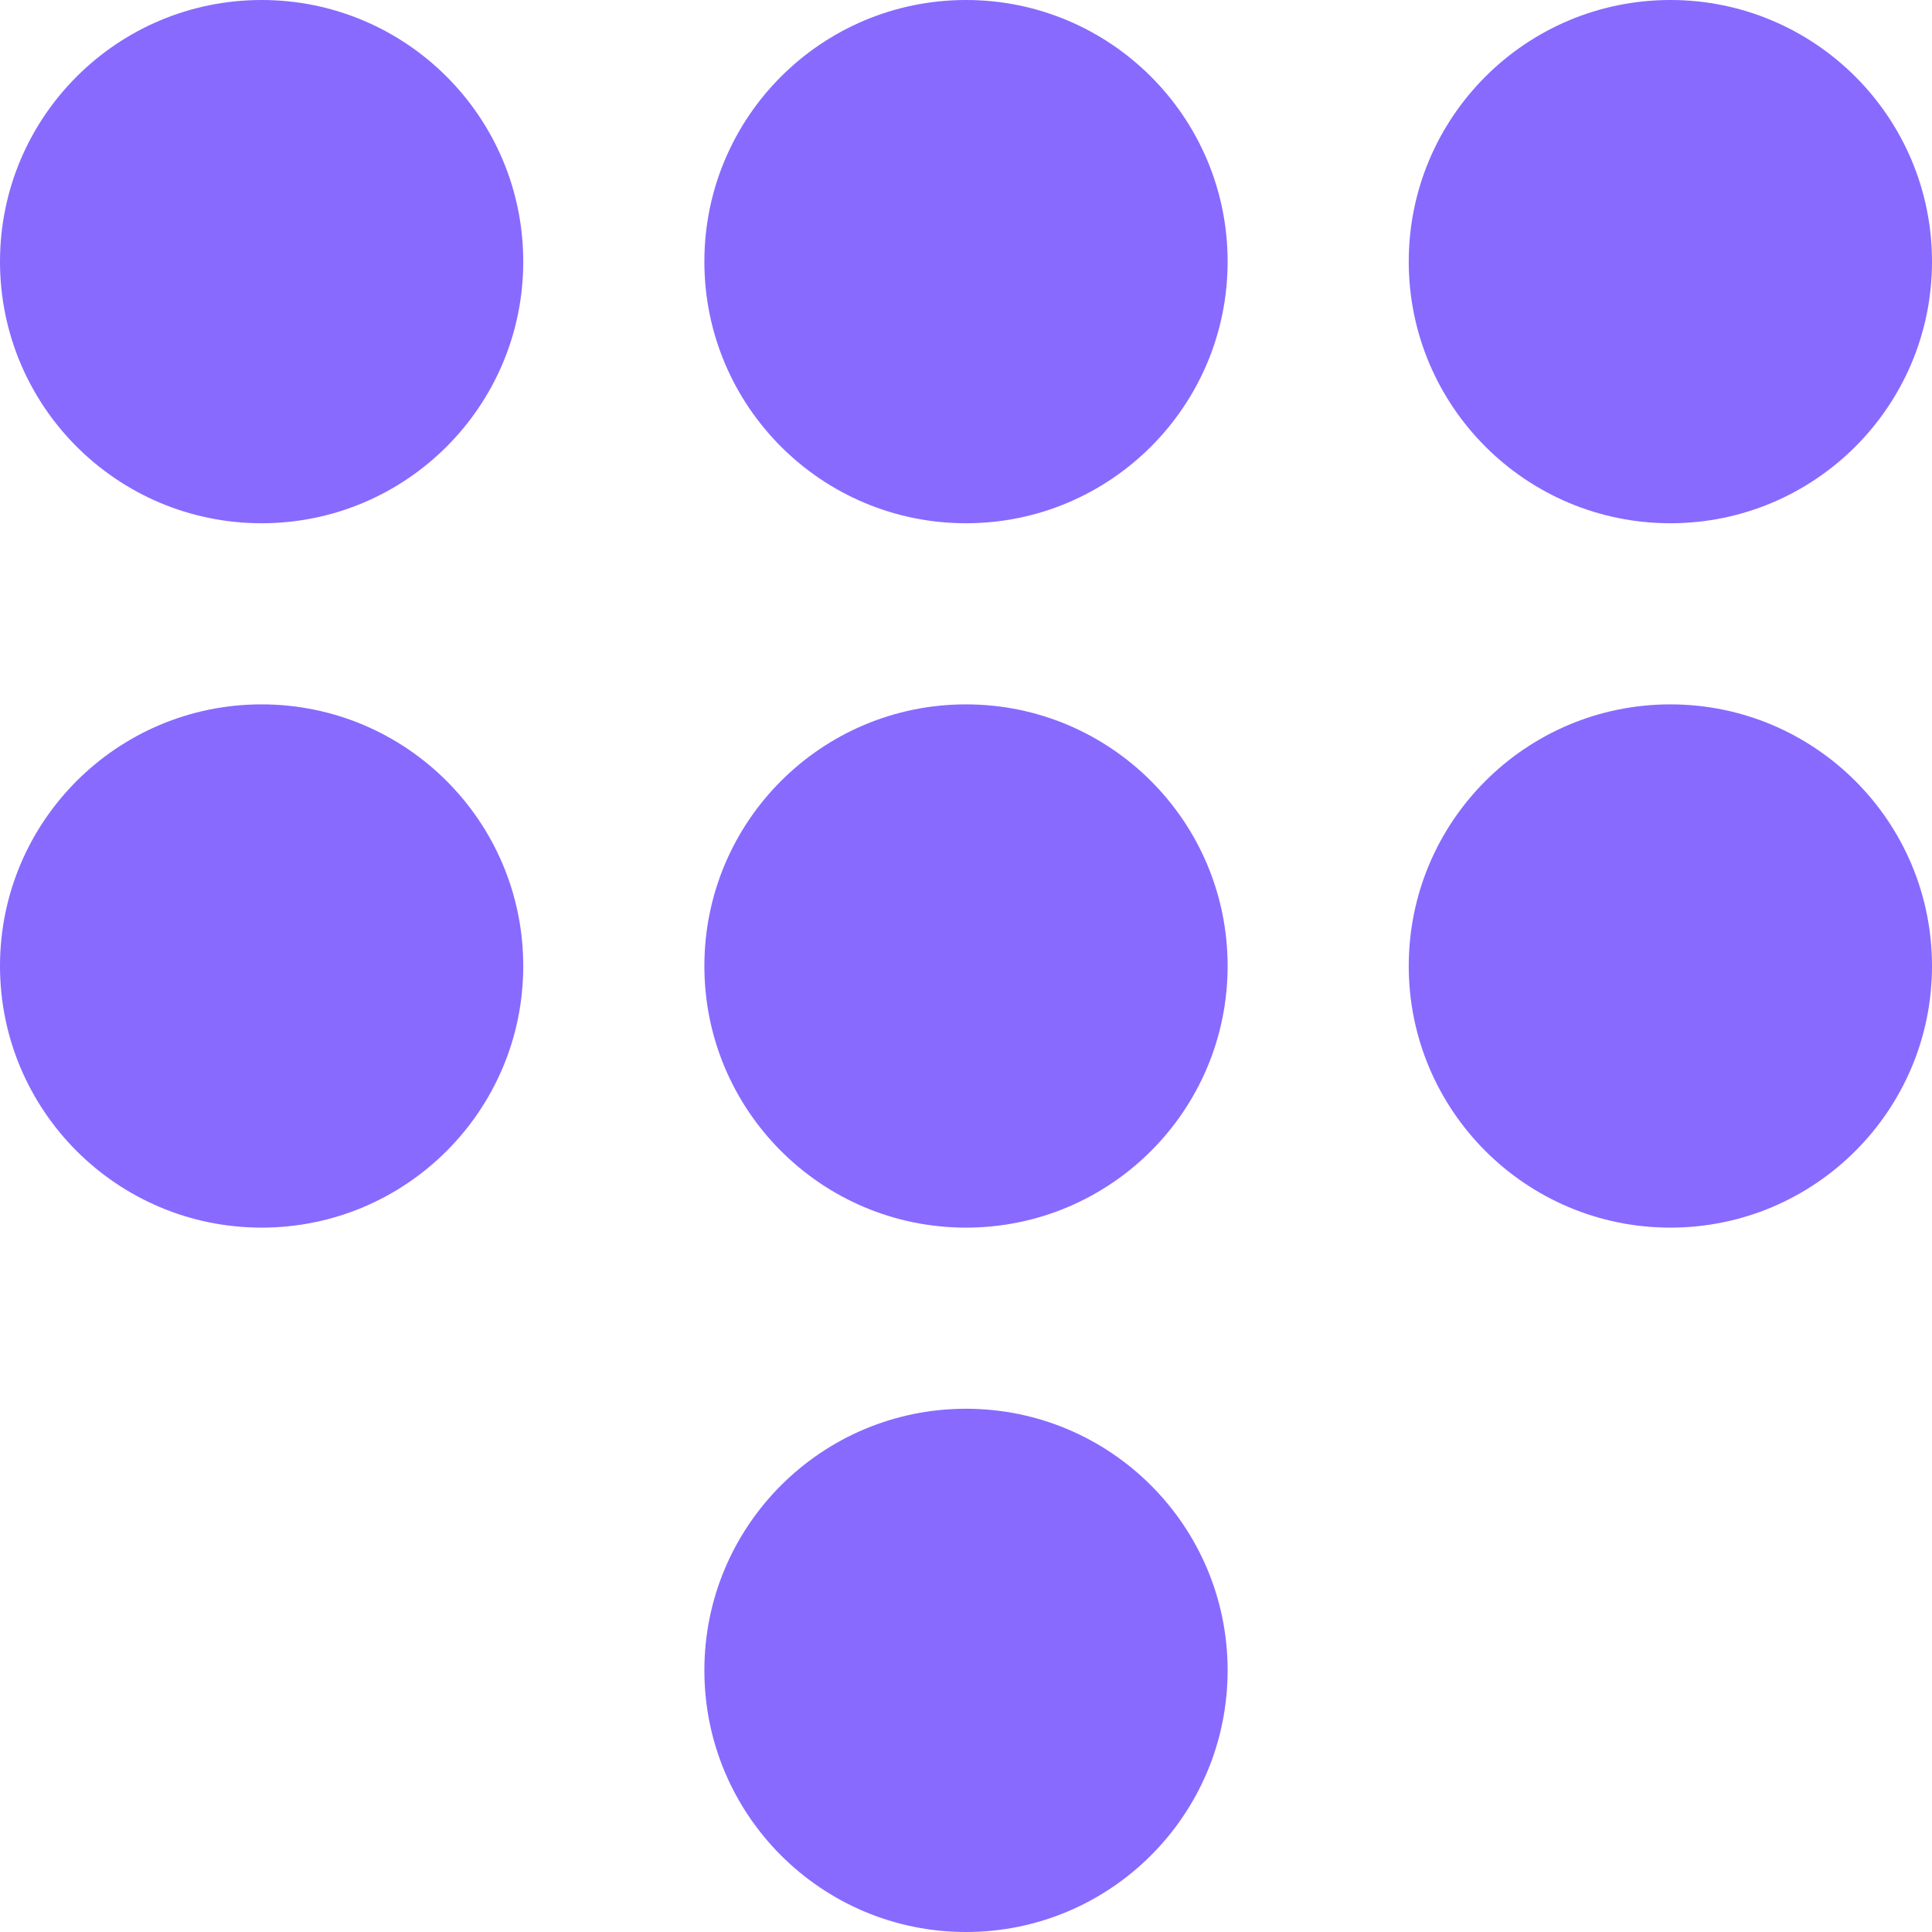 <svg width="24" height="24" viewBox="0 0 24 24" fill="none" xmlns="http://www.w3.org/2000/svg">
<path d="M3.25 6.5C5.045 6.5 6.5 5.045 6.5 3.25C6.5 1.455 5.045 0 3.25 0C1.455 0 0 1.455 0 3.25C0 5.045 1.455 6.5 3.25 6.5Z" fill="#886AFF"/>
<path d="M12 0C10.205 0 8.75 1.455 8.75 3.25C8.75 5.045 10.205 6.5 12 6.5C13.794 6.5 15.25 5.045 15.25 3.25C15.25 1.455 13.794 0 12 0Z" fill="#886AFF"/>
<path d="M20.75 0C18.956 0 17.5 1.455 17.5 3.25C17.5 5.045 18.956 6.5 20.75 6.5C22.544 6.5 24 5.045 24 3.25C24 1.455 22.544 0 20.75 0Z" fill="#886AFF"/>
<path d="M3.25 15.25C5.045 15.25 6.5 13.795 6.5 12C6.5 10.205 5.045 8.75 3.25 8.75C1.455 8.75 0 10.205 0 12C0 13.795 1.455 15.25 3.25 15.25Z" fill="#886AFF"/>
<path d="M12 8.75C10.205 8.75 8.75 10.205 8.75 12C8.75 13.795 10.205 15.25 12 15.25C13.794 15.25 15.25 13.795 15.25 12C15.25 10.205 13.794 8.75 12 8.75Z" fill="#886AFF"/>
<path d="M20.75 8.75C18.956 8.75 17.5 10.205 17.5 12C17.5 13.795 18.956 15.25 20.75 15.25C22.544 15.25 24 13.795 24 12C24 10.205 22.544 8.75 20.75 8.75Z" fill="#886AFF"/>
<path d="M12 17.5C10.205 17.5 8.75 18.955 8.75 20.75C8.75 22.545 10.205 24 12 24C13.794 24 15.25 22.545 15.25 20.75C15.25 18.955 13.794 17.5 12 17.5Z" fill="#886AFF"/>
</svg>
